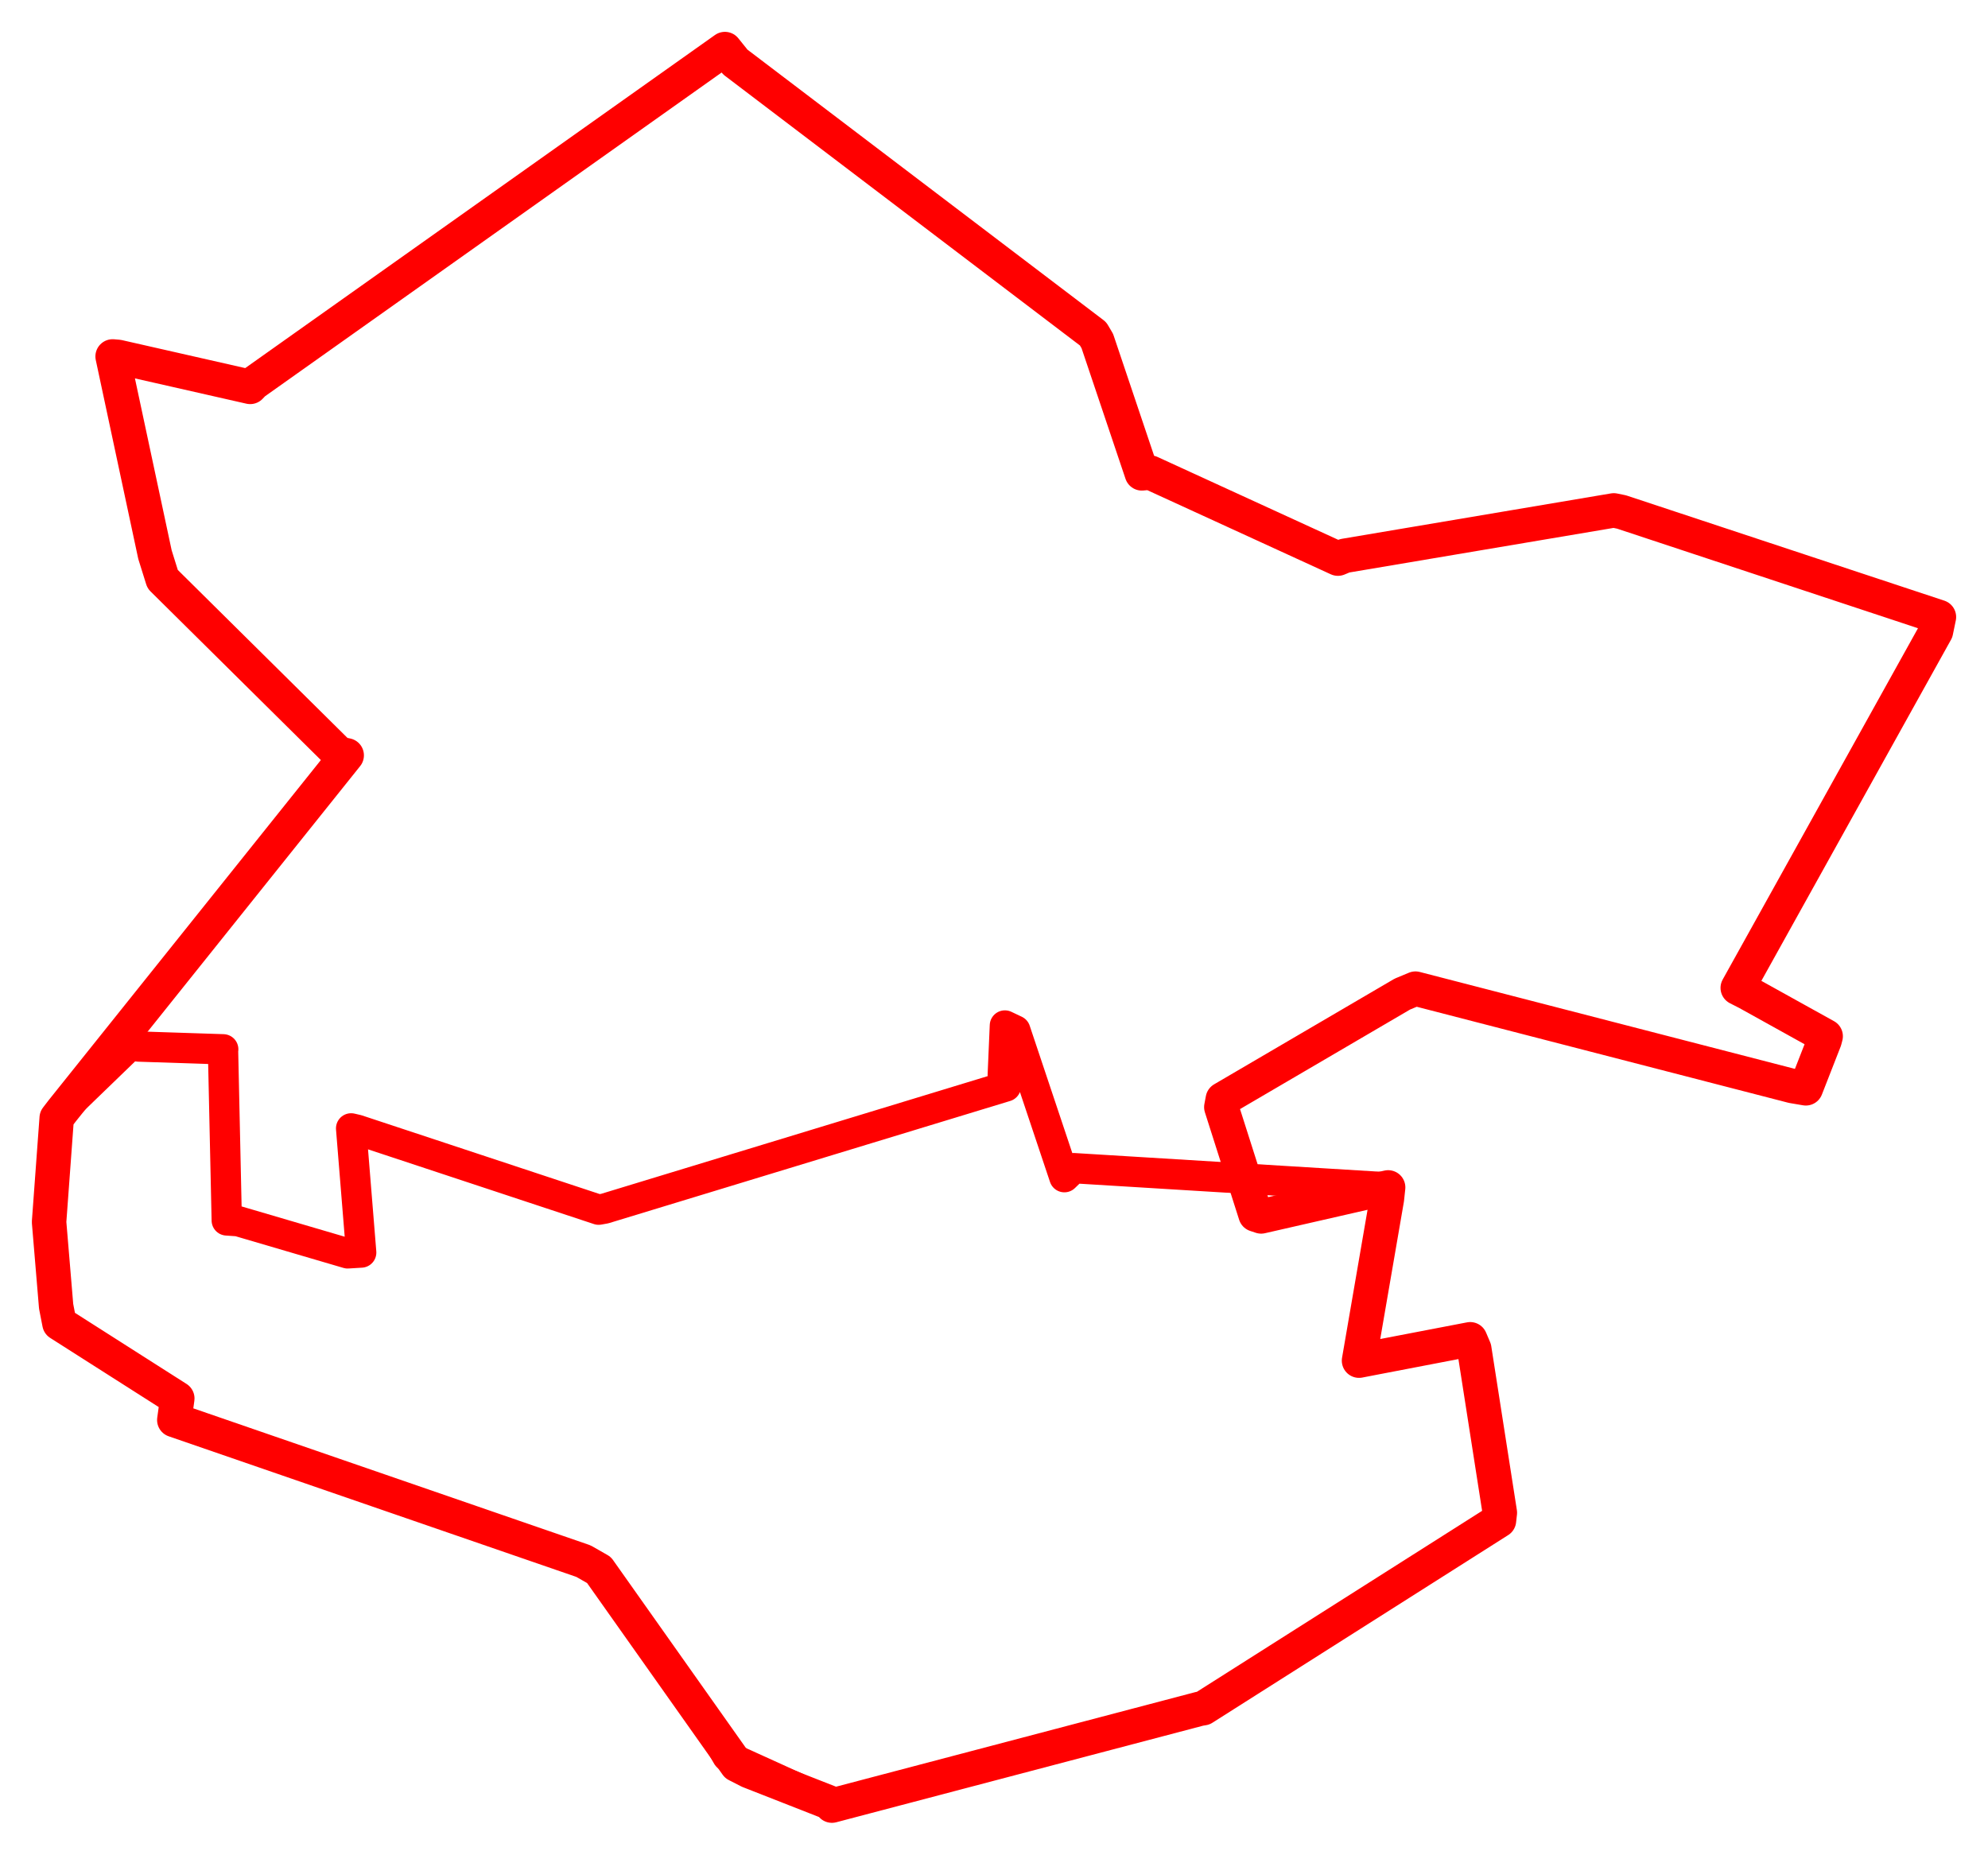 <svg width="202.528" height="188.966" xmlns="http://www.w3.org/2000/svg"><polygon points="5,124.506 5.718,133.097 6.057,134.835 18.061,142.484 17.758,144.68 59.439,159.058 61.018,159.959 75.05,179.804 76.312,180.449 84.523,183.67 84.751,183.966 122.212,174.103 122.575,174.043 152.707,154.923 152.797,154.125 150.189,137.426 149.776,136.455 139.578,138.413 138.452,138.631 141.289,122.168 141.416,120.981 128.48,123.936 127.911,123.748 124.423,112.801 124.575,111.993 142.859,101.288 144.201,100.729 182.607,110.652 183.97,110.884 185.881,105.993 185.99,105.579 177.996,101.142 177.034,100.652 197.226,64.326 197.528,62.865 165.195,52.165 164.407,52.003 136.993,56.628 136.302,56.915 117.189,48.152 116.326,48.229 111.789,34.745 111.357,34.012 74.914,6.324 73.85,5 25.851,39.038 25.487,39.418 12.03,36.363 11.474,36.316 15.787,56.508 16.569,59.009 34.531,76.794 35.32,76.96 6.354,113.158 5.778,113.907 5,124.506" stroke="red" stroke-width="3.51" fill="none" stroke-linejoin="round" vector-effect="non-scaling-stroke"></polygon><polygon points="5,124.506 5.718,133.097 6.057,134.835 18.061,142.484 17.758,144.68 59.439,159.058 61.018,159.959 73.449,177.801 74.093,178.935 84.523,183.67 84.751,183.966 122.212,174.103 122.575,174.043 152.707,154.923 152.797,154.125 150.189,137.426 149.776,136.455 139.578,138.413 138.452,138.631 141.289,122.168 141.416,120.981 109.385,119.019 108.435,119.938 103.435,104.989 102.374,104.485 102.157,109.531 102.47,110.694 61.607,123.138 60.989,123.249 36.393,115.112 35.771,114.967 36.796,127.617 35.419,127.701 24.267,124.425 23.101,124.344 22.721,107 22.741,106.911 14.142,106.629 13.213,106.527 6.354,113.158 5.778,113.907 5,124.506" stroke="red" stroke-width="3.088" fill="none" stroke-linejoin="round" vector-effect="non-scaling-stroke"></polygon></svg>